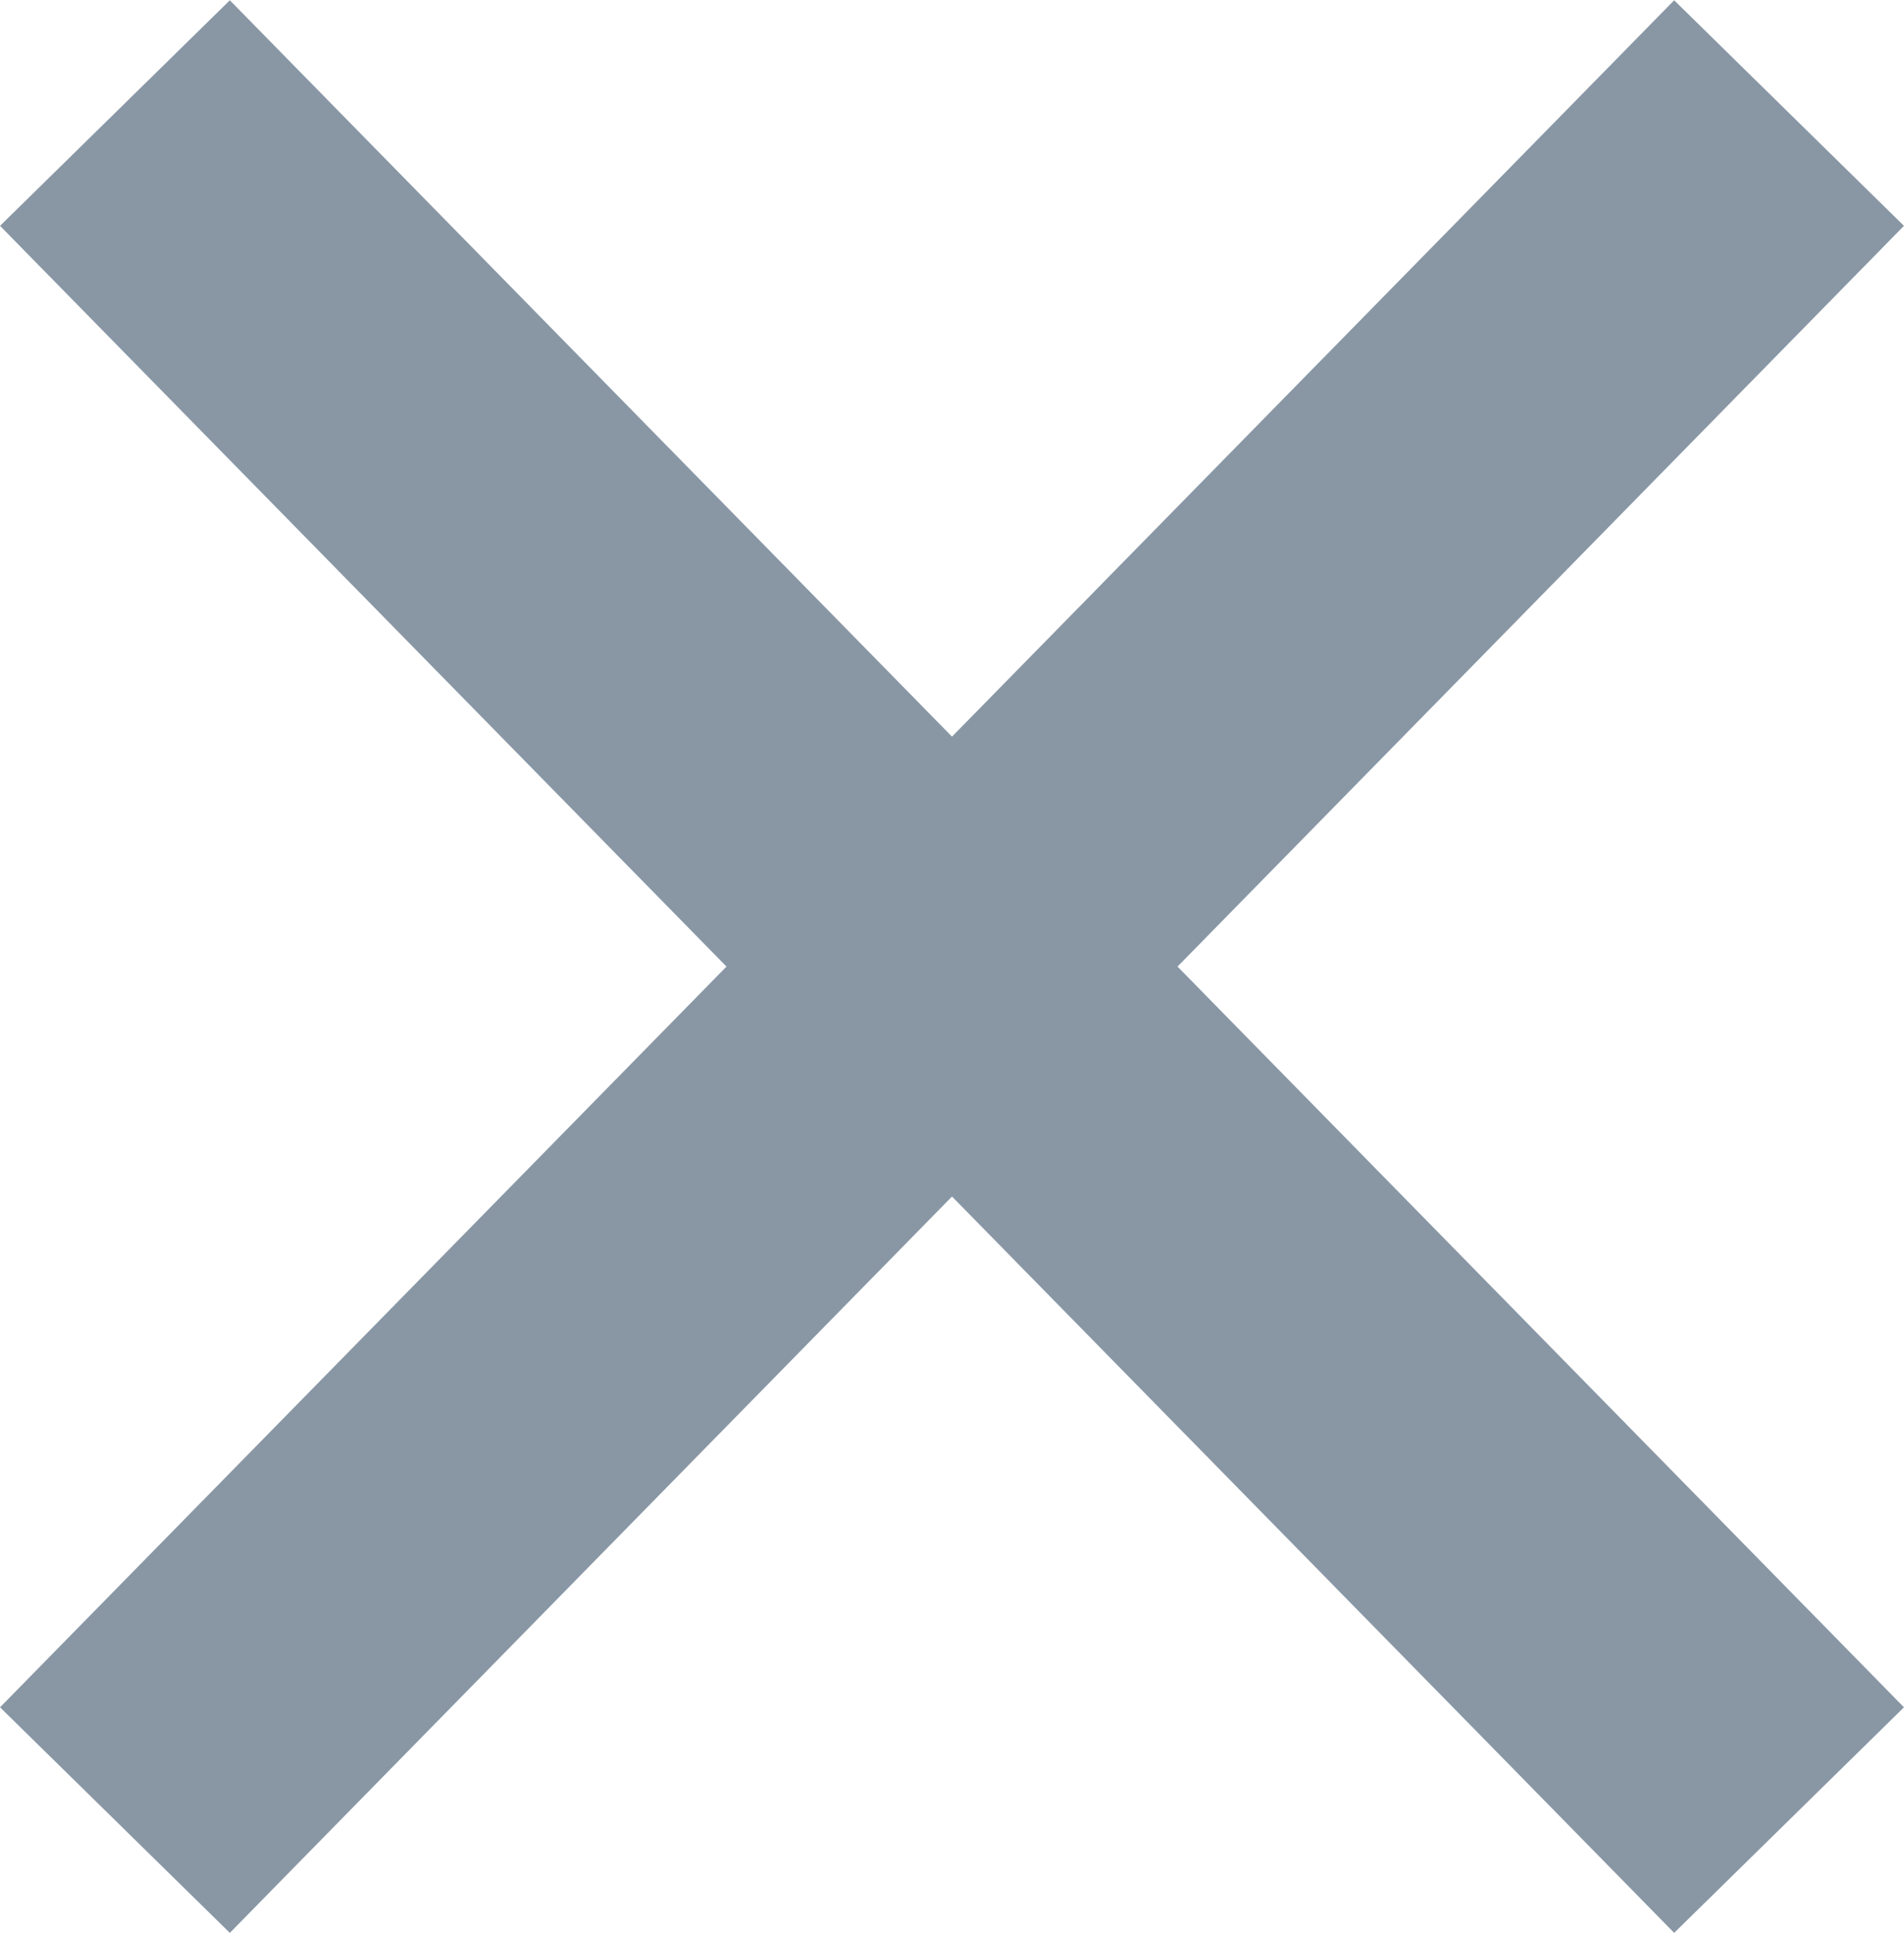 <svg xmlns="http://www.w3.org/2000/svg" width="5.914" height="6.001" viewBox="0 0 5.914 6.001"><g transform="translate(0.357 0.351)"><line y1="5.3" x2="5.2" fill="none" stroke="#8997a5" stroke-miterlimit="10" stroke-width="1"/><line x2="5.2" y2="5.3" fill="none" stroke="#8997a5" stroke-miterlimit="10" stroke-width="1"/></g></svg>